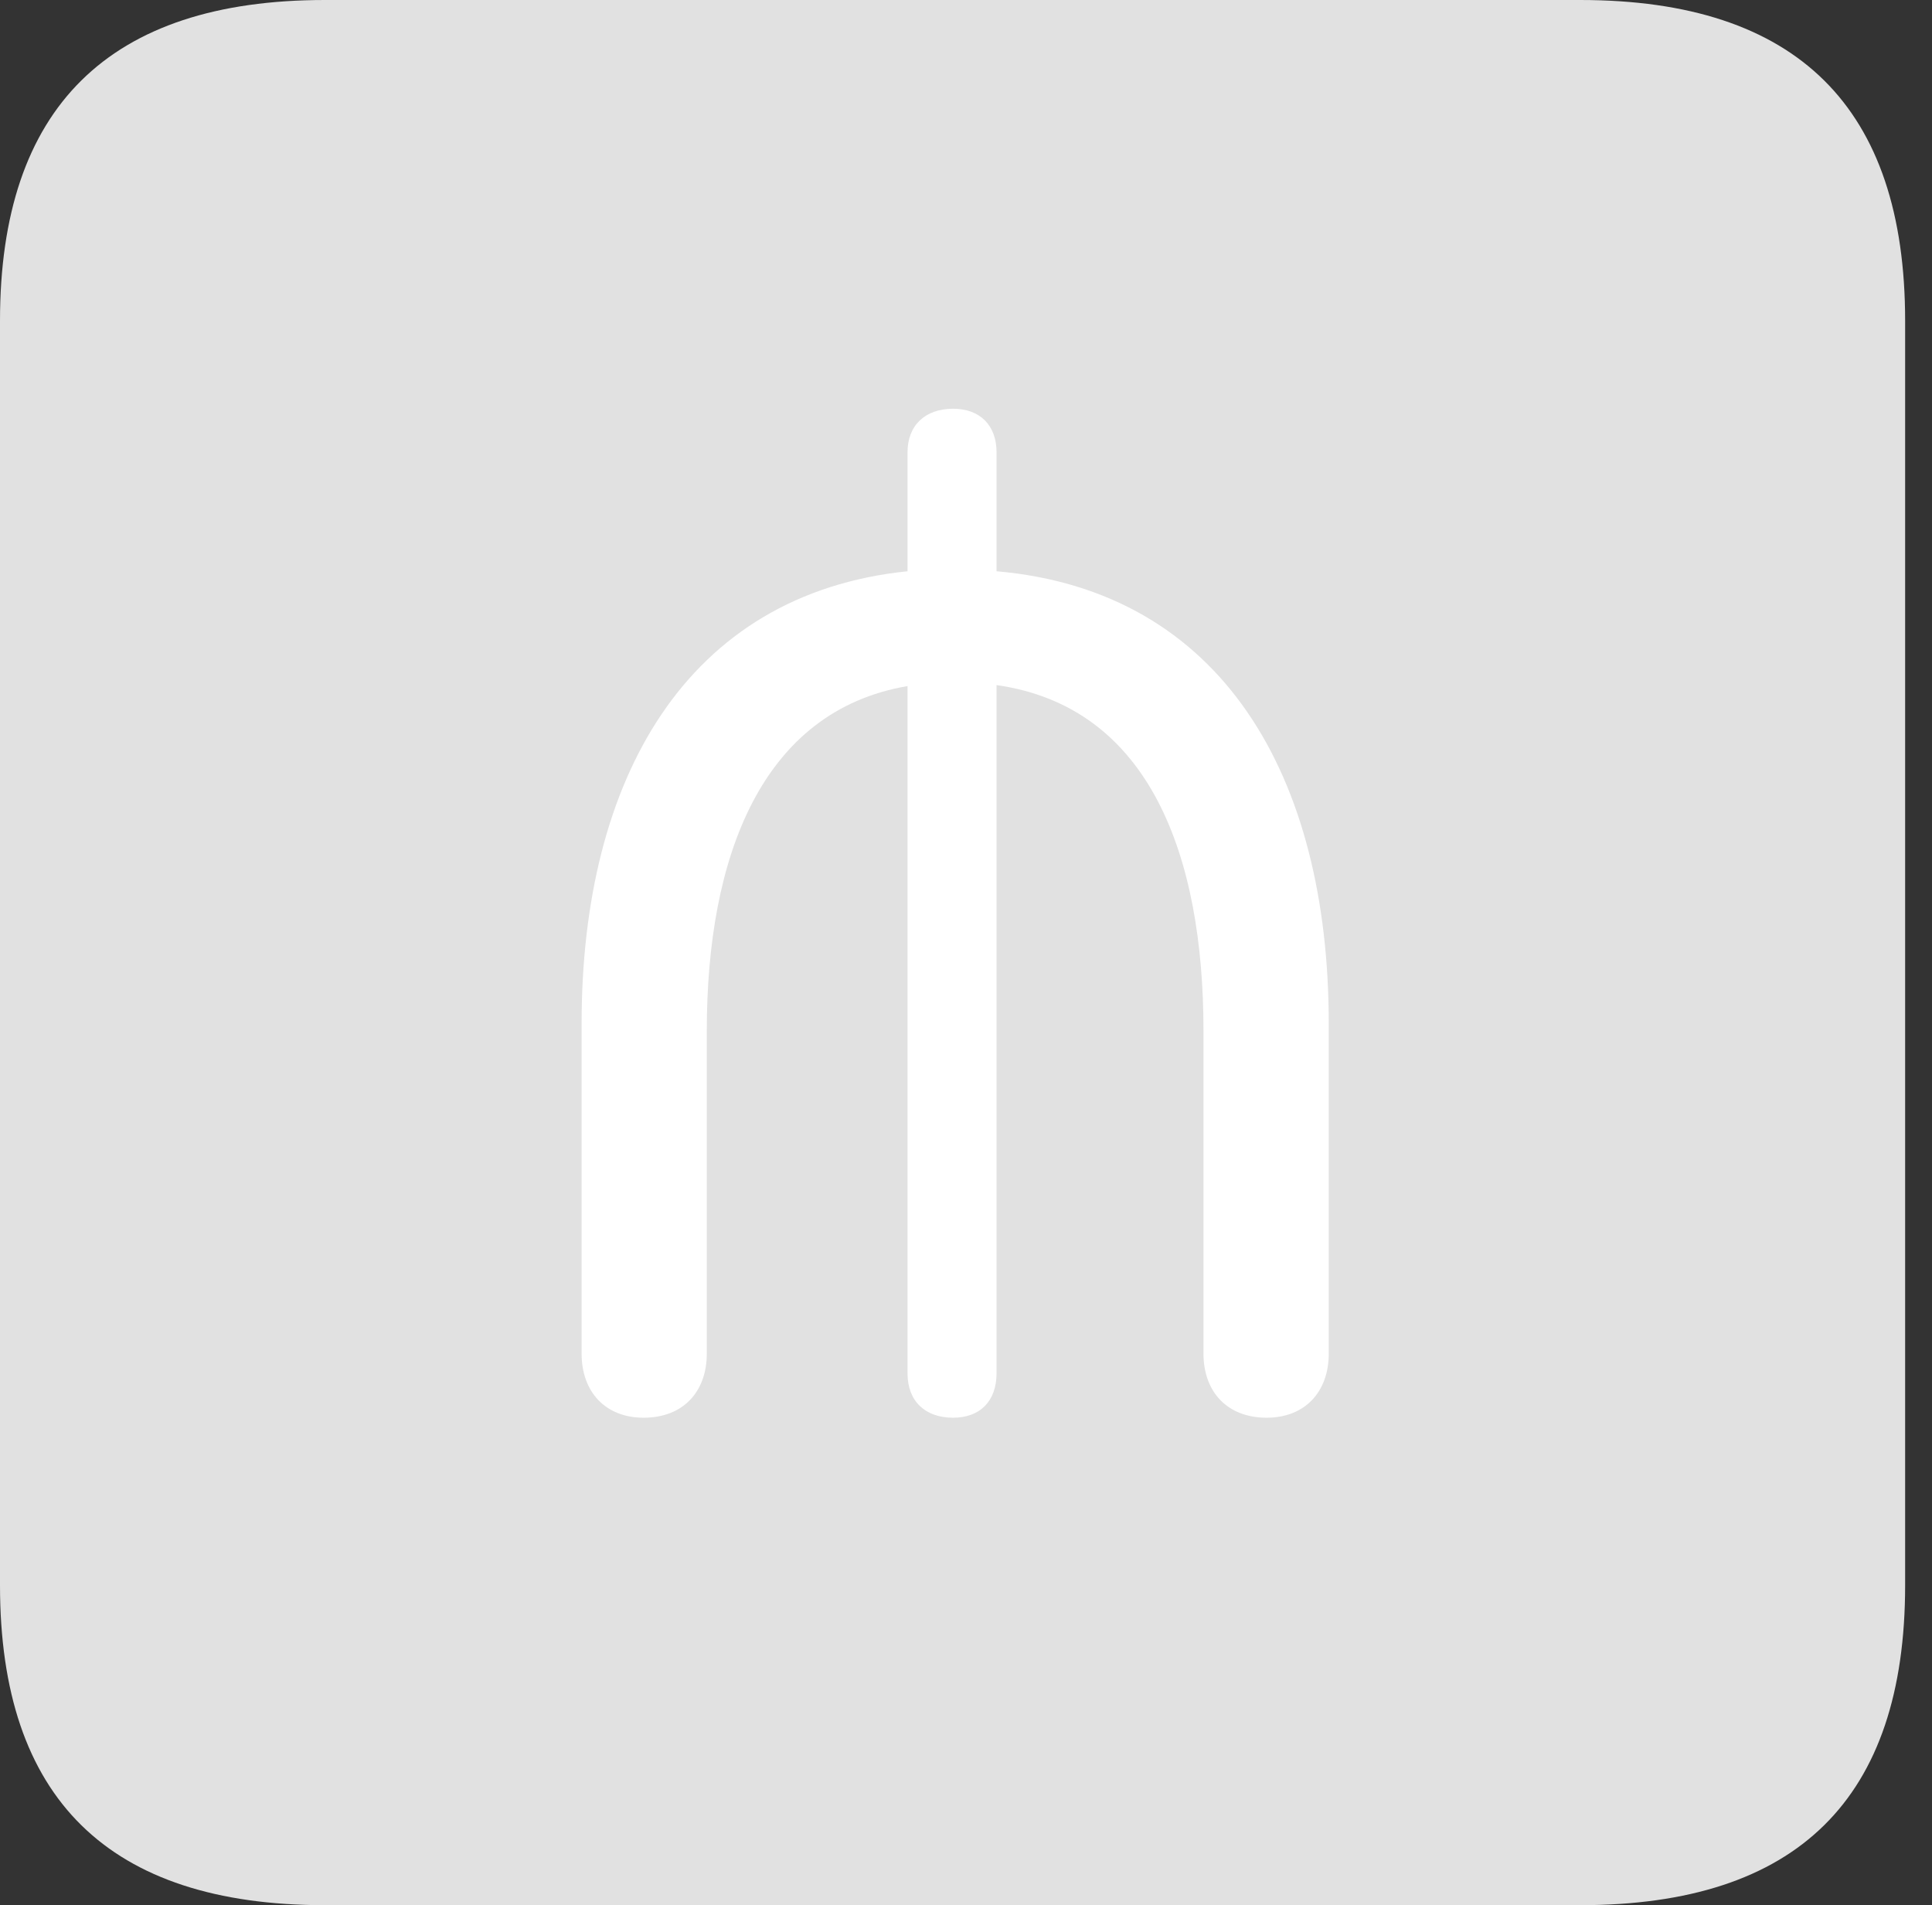 <?xml version="1.0" encoding="UTF-8"?>
<!--Generator: Apple Native CoreSVG 326-->
<!DOCTYPE svg
PUBLIC "-//W3C//DTD SVG 1.1//EN"
       "http://www.w3.org/Graphics/SVG/1.1/DTD/svg11.dtd">
<svg version="1.1" xmlns="http://www.w3.org/2000/svg" xmlns:xlink="http://www.w3.org/1999/xlink" viewBox="0 0 25.525 25.17">
 <rect x="0" y="0" width="25.525" height="25.17" fill="#333333" stroke="none"/>
 <g>
  <rect height="25.17" opacity="0" width="25.525" x="0" y="0"/>
  <path d="M4.293 25.17L20.877 25.17C23.748 25.17 25.17 23.762 25.17 20.945L25.17 4.238C25.17 1.422 23.748 0 20.877 0L4.293 0C1.436 0 0 1.422 0 4.238L0 20.945C0 23.762 1.436 25.17 4.293 25.17Z" fill="white" fill-opacity="0.85"/>
  <path d="M8.504 18.73C7.998 18.73 7.684 18.389 7.684 17.883L7.684 13.521C7.684 10.295 9.064 7.848 11.99 7.547L11.99 5.975C11.99 5.619 12.223 5.4 12.592 5.4C12.947 5.4 13.166 5.619 13.166 5.975L13.166 7.547C16.146 7.807 17.555 10.254 17.555 13.521L17.555 17.883C17.555 18.389 17.24 18.73 16.734 18.73C16.215 18.73 15.9 18.389 15.9 17.883L15.9 13.617C15.9 11.307 15.19 9.338 13.166 9.051L13.166 18.143C13.166 18.512 12.947 18.73 12.592 18.73C12.223 18.73 11.99 18.512 11.99 18.143L11.99 9.064C10.062 9.393 9.338 11.32 9.338 13.617L9.338 17.883C9.338 18.389 9.023 18.73 8.504 18.73Z" fill="white"/>
 </g>
</svg>
